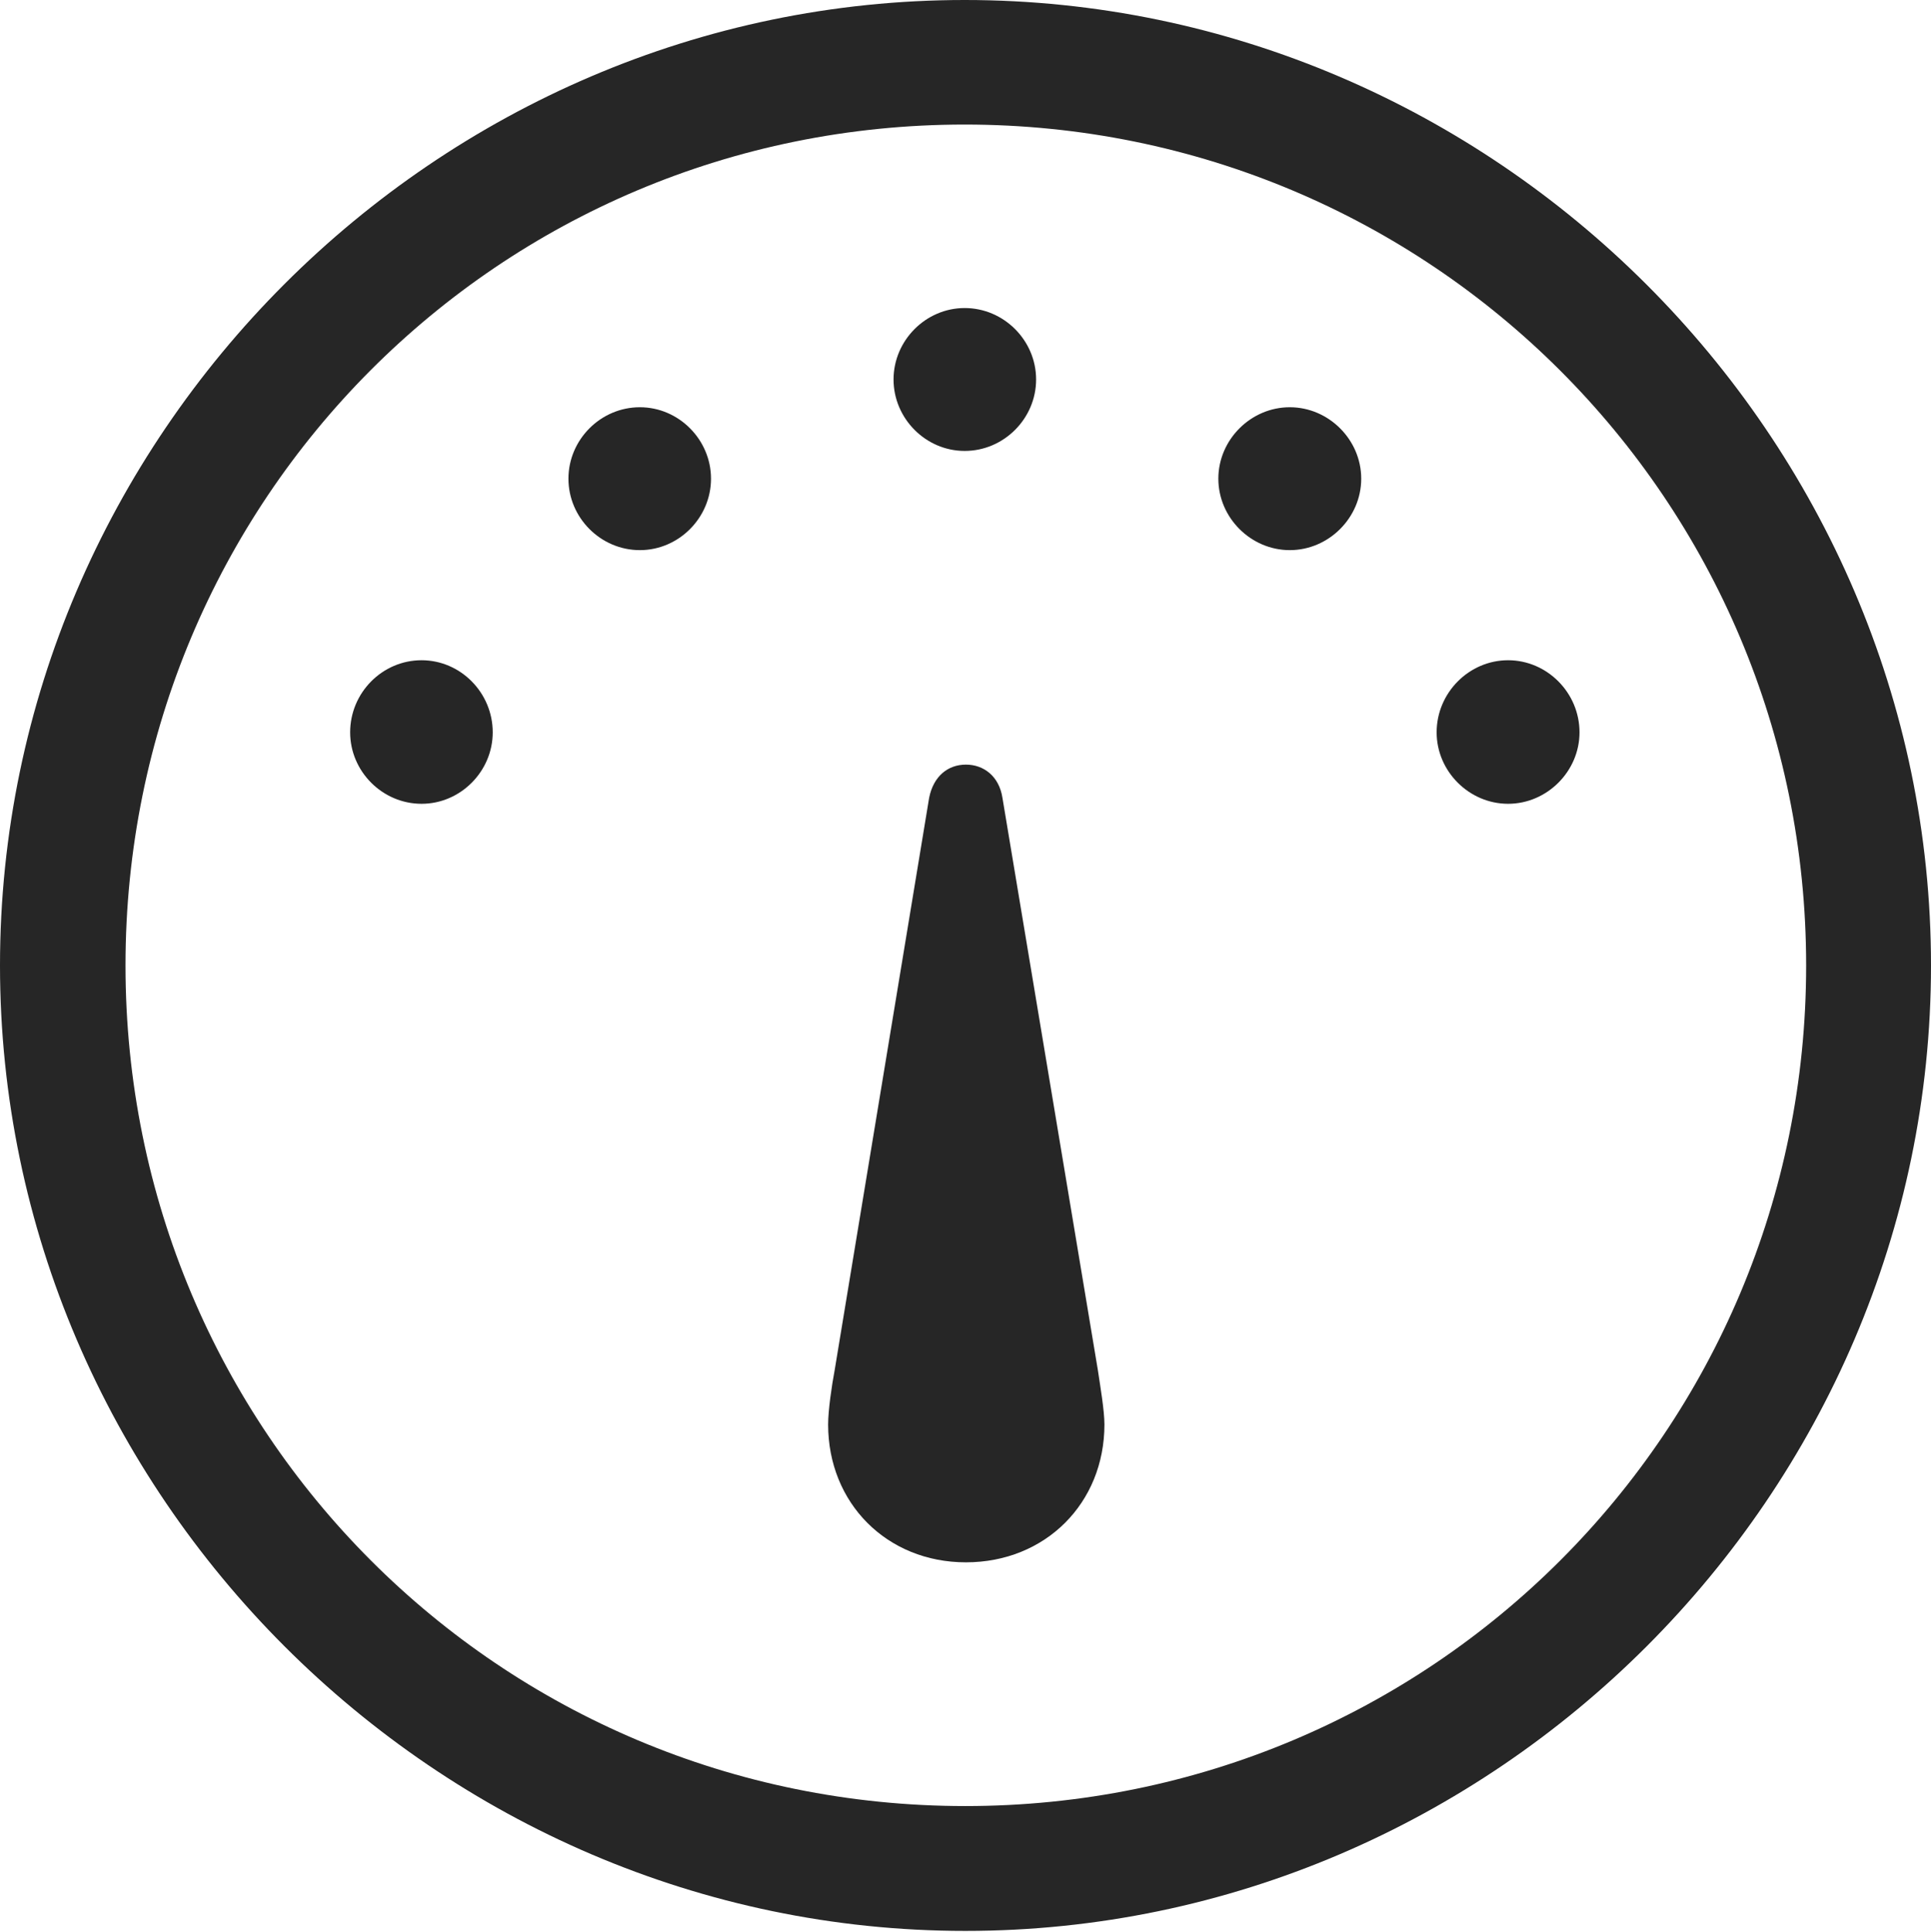 <?xml version="1.0" encoding="UTF-8"?>
<!--Generator: Apple Native CoreSVG 232.5-->
<!DOCTYPE svg
PUBLIC "-//W3C//DTD SVG 1.1//EN"
       "http://www.w3.org/Graphics/SVG/1.1/DTD/svg11.dtd">
<svg version="1.1" xmlns="http://www.w3.org/2000/svg" xmlns:xlink="http://www.w3.org/1999/xlink" width="97.96" height="97.993">
 <g>
  <rect height="97.993" opacity="0" width="97.96" x="0" y="0"/>
  <path d="M48.972 97.944C75.825 97.944 97.96 75.776 97.96 48.972C97.96 22.135 75.791 0 48.938 0C22.135 0 0 22.135 0 48.972C0 75.776 22.169 97.944 48.972 97.944ZM48.972 91.611C25.35 91.611 6.367 72.594 6.367 48.972C6.367 25.35 25.316 6.318 48.938 6.318C72.561 6.318 91.626 25.35 91.626 48.972C91.626 72.594 72.594 91.611 48.972 91.611Z" fill="#000000" fill-opacity="0.85"/>
  <path d="M49.002 79.248C53.029 79.248 56.028 76.249 56.028 72.256C56.028 71.543 55.811 70.284 55.694 69.492L50.855 40.472C50.687 39.377 49.907 38.785 49.002 38.785C48.083 38.785 47.352 39.377 47.135 40.472L42.344 69.492C42.194 70.284 42.011 71.543 42.011 72.256C42.011 76.249 44.995 79.248 49.002 79.248ZM21.387 40.772C23.364 40.772 24.996 39.124 24.996 37.148C24.996 35.137 23.364 33.49 21.387 33.49C19.395 33.49 17.763 35.137 17.763 37.148C17.763 39.124 19.395 40.772 21.387 40.772ZM32.461 27.905C34.438 27.905 36.07 26.258 36.07 24.281C36.07 22.304 34.438 20.657 32.461 20.657C30.469 20.657 28.837 22.304 28.837 24.281C28.837 26.258 30.469 27.905 32.461 27.905ZM48.938 22.873C50.931 22.873 52.562 21.226 52.562 19.249C52.562 17.272 50.931 15.625 48.938 15.625C46.961 15.625 45.33 17.272 45.33 19.249C45.33 21.226 46.961 22.873 48.938 22.873ZM65.431 27.905C67.408 27.905 69.055 26.258 69.055 24.281C69.055 22.304 67.408 20.657 65.431 20.657C63.454 20.657 61.807 22.304 61.807 24.281C61.807 26.258 63.454 27.905 65.431 27.905ZM76.505 40.772C78.482 40.772 80.129 39.124 80.129 37.148C80.129 35.137 78.482 33.49 76.505 33.49C74.528 33.49 72.881 35.137 72.881 37.148C72.881 39.124 74.528 40.772 76.505 40.772Z" fill="#000000" fill-opacity="0.85"/>
 </g>
</svg>
